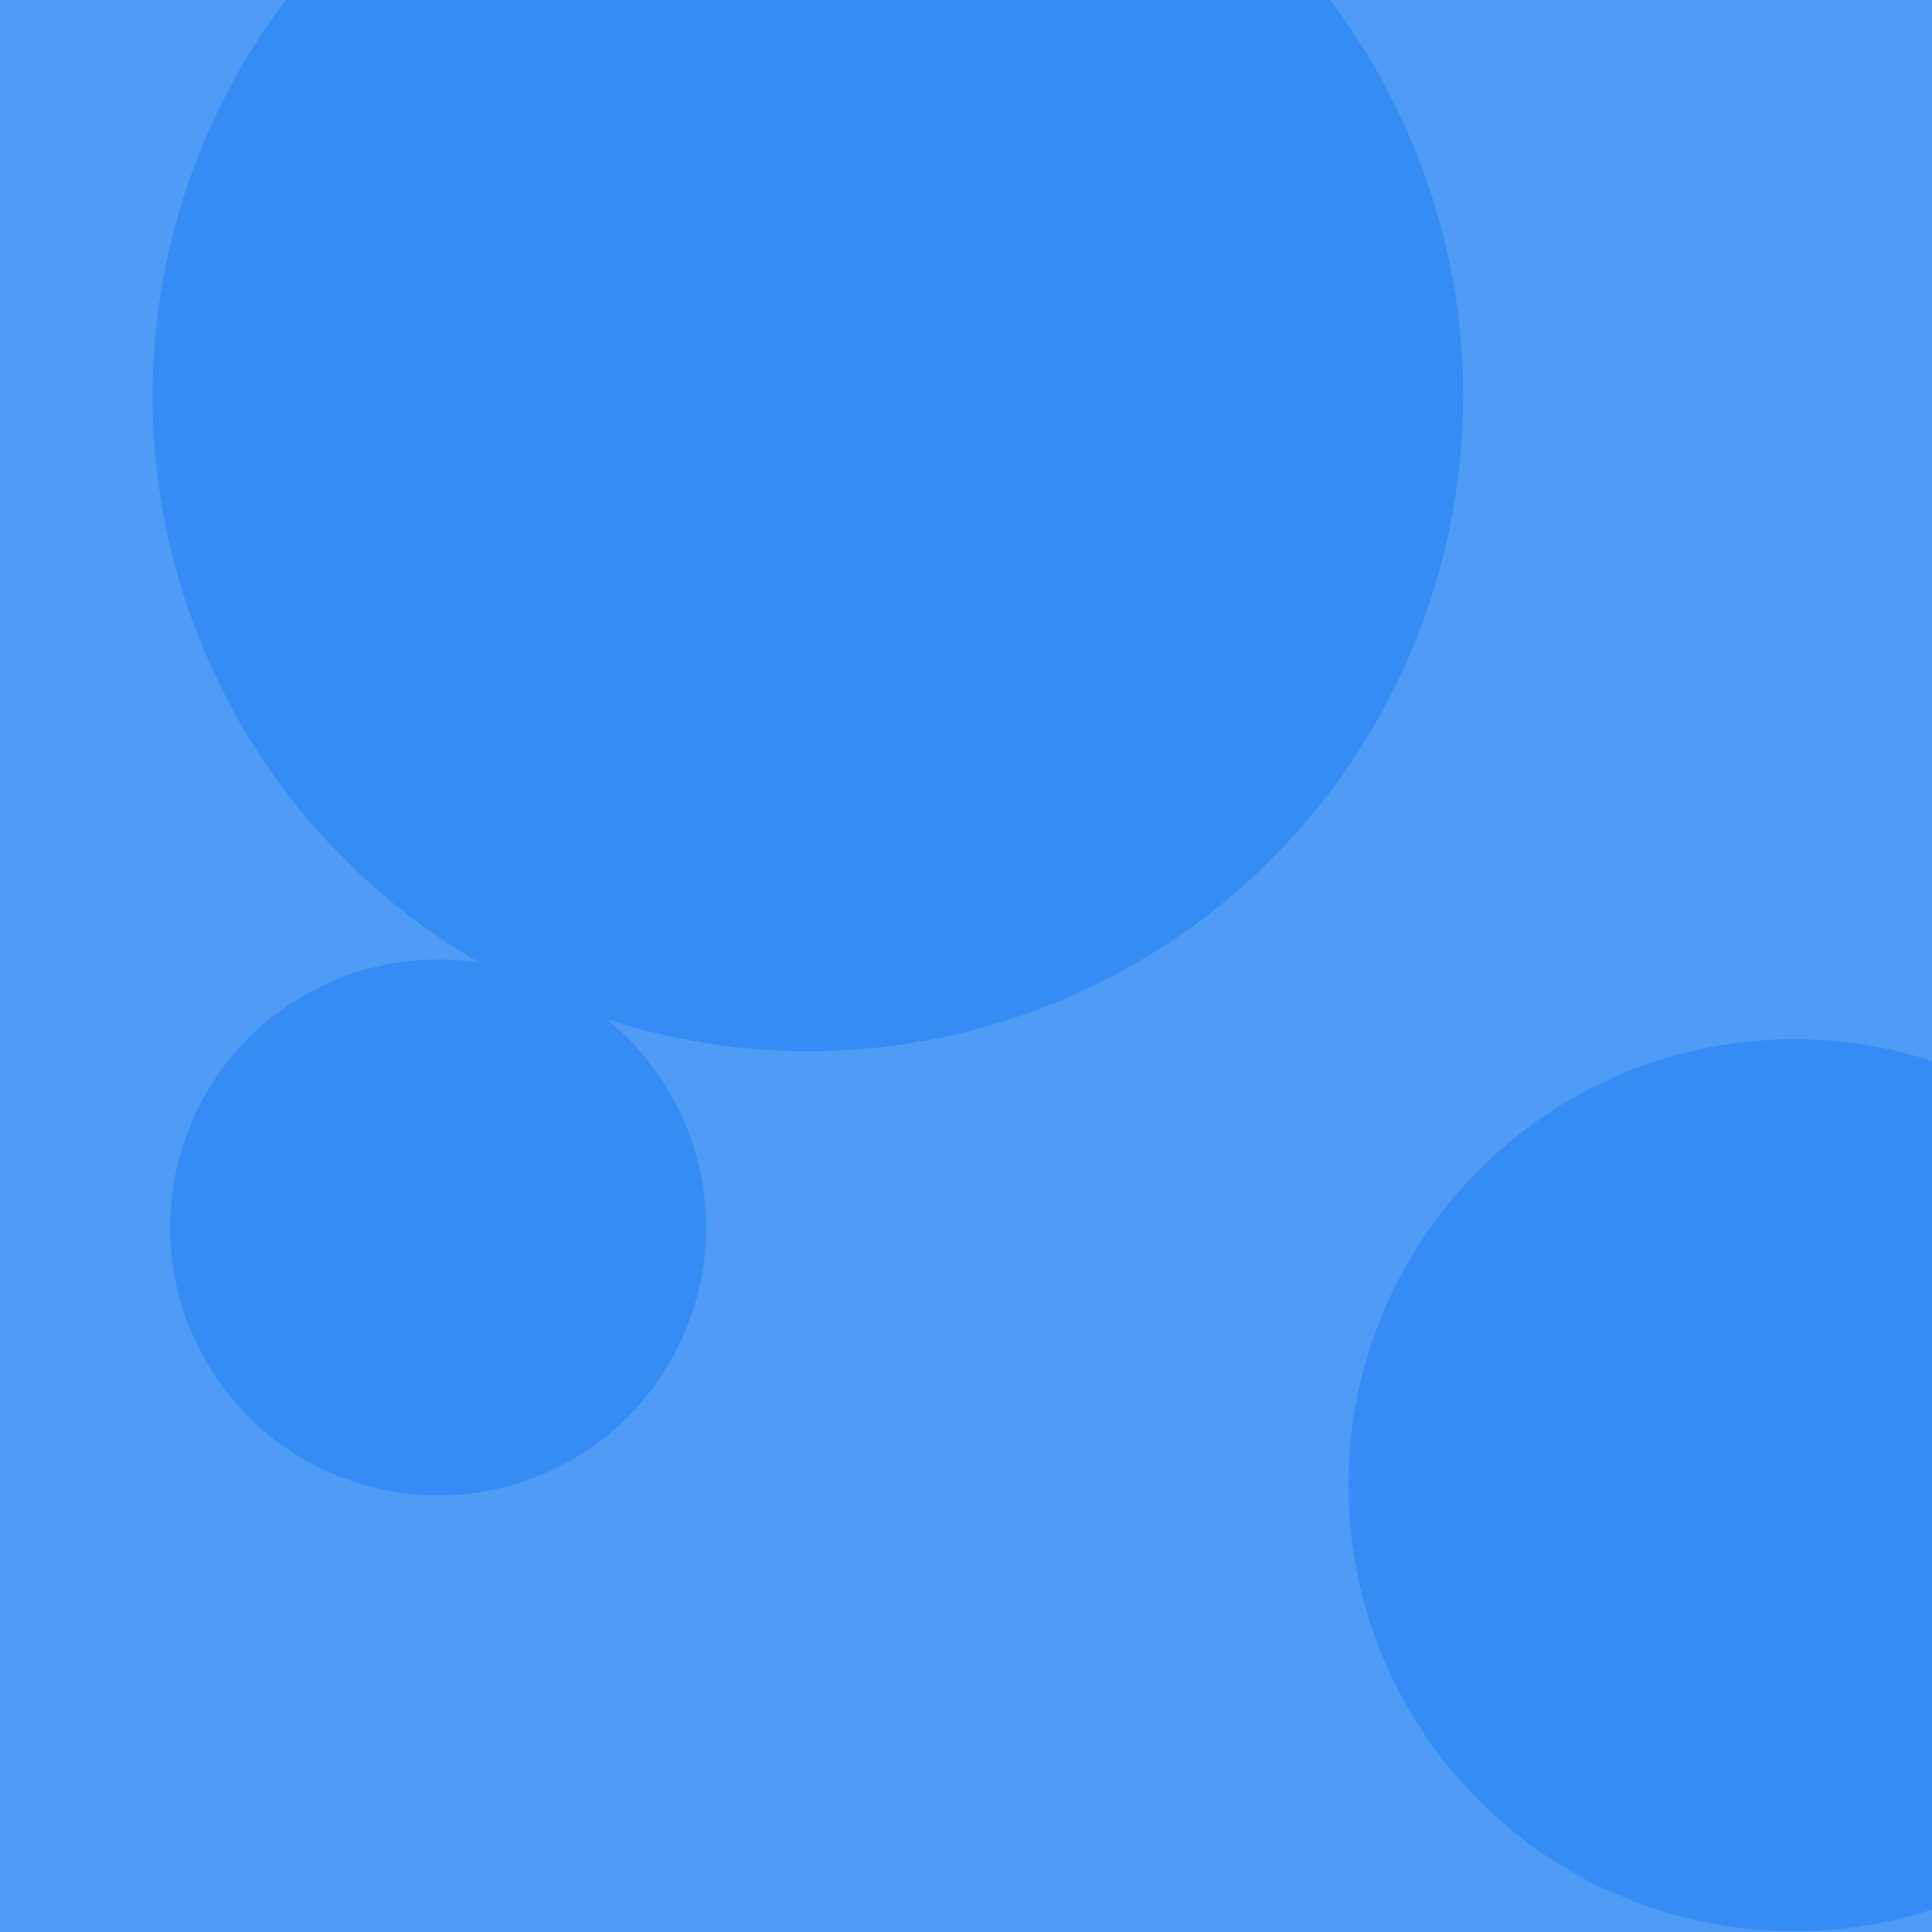 <?xml version="1.0" encoding="utf-8"?>
<!-- Generator: Adobe Illustrator 17.0.0, SVG Export Plug-In . SVG Version: 6.00 Build 0)  -->
<!DOCTYPE svg PUBLIC "-//W3C//DTD SVG 1.1//EN" "http://www.w3.org/Graphics/SVG/1.1/DTD/svg11.dtd">
<svg version="1.1" xmlns="http://www.w3.org/2000/svg" xmlns:xlink="http://www.w3.org/1999/xlink" x="0px" y="0px"
	 width="360px" height="360px" viewBox="0 0 360 360" enable-background="new 0 0 360 360" xml:space="preserve">
<g>
	<g>
		<rect fill="#509BF5" width="360" height="360"/>
		<g>
			<g>
				<defs>
					<rect id="SVGID_1_" width="360" height="360"/>
				</defs>
				<clipPath id="SVGID_2_">
					<use xlink:href="#SVGID_1_"  overflow="visible"/>
				</clipPath>
				<g clip-path="url(#SVGID_2_)">
					<path fill="#368CF5" d="M101.966,274.327c25.192-11.225,36.516-40.747,25.29-65.94c-3.314-7.437-8.25-13.628-14.17-18.424
						c27.635,8.918,58.527,8.082,87.138-4.667c61.589-27.442,89.271-99.616,61.829-161.205s-99.616-89.27-161.205-61.828
						C39.26-10.295,11.578,61.879,39.02,123.467c10.885,24.431,28.823,43.501,50.334,55.936c-9.198-1.448-18.9-0.379-28.038,3.693
						c-25.192,11.225-36.515,40.747-25.29,65.94C47.25,274.229,76.773,285.552,101.966,274.327z"/>
					<circle fill="#368CF5" cx="334.368" cy="276.756" r="83.117"/>
				</g>
			</g>
		</g>
	</g>
	<g>
		<g>
			<g>
				<defs>
					<rect id="SVGID_3_" x="-392.387" width="360" height="360"/>
				</defs>
				<clipPath id="SVGID_4_">
					<use xlink:href="#SVGID_3_"  overflow="visible"/>
				</clipPath>
			</g>
			<g>
				<defs>
					<rect id="SVGID_5_" x="-392.387" width="360" height="360"/>
				</defs>
				<clipPath id="SVGID_6_">
					<use xlink:href="#SVGID_5_"  overflow="visible"/>
				</clipPath>
			</g>
		</g>
	</g>
</g>
</svg>
